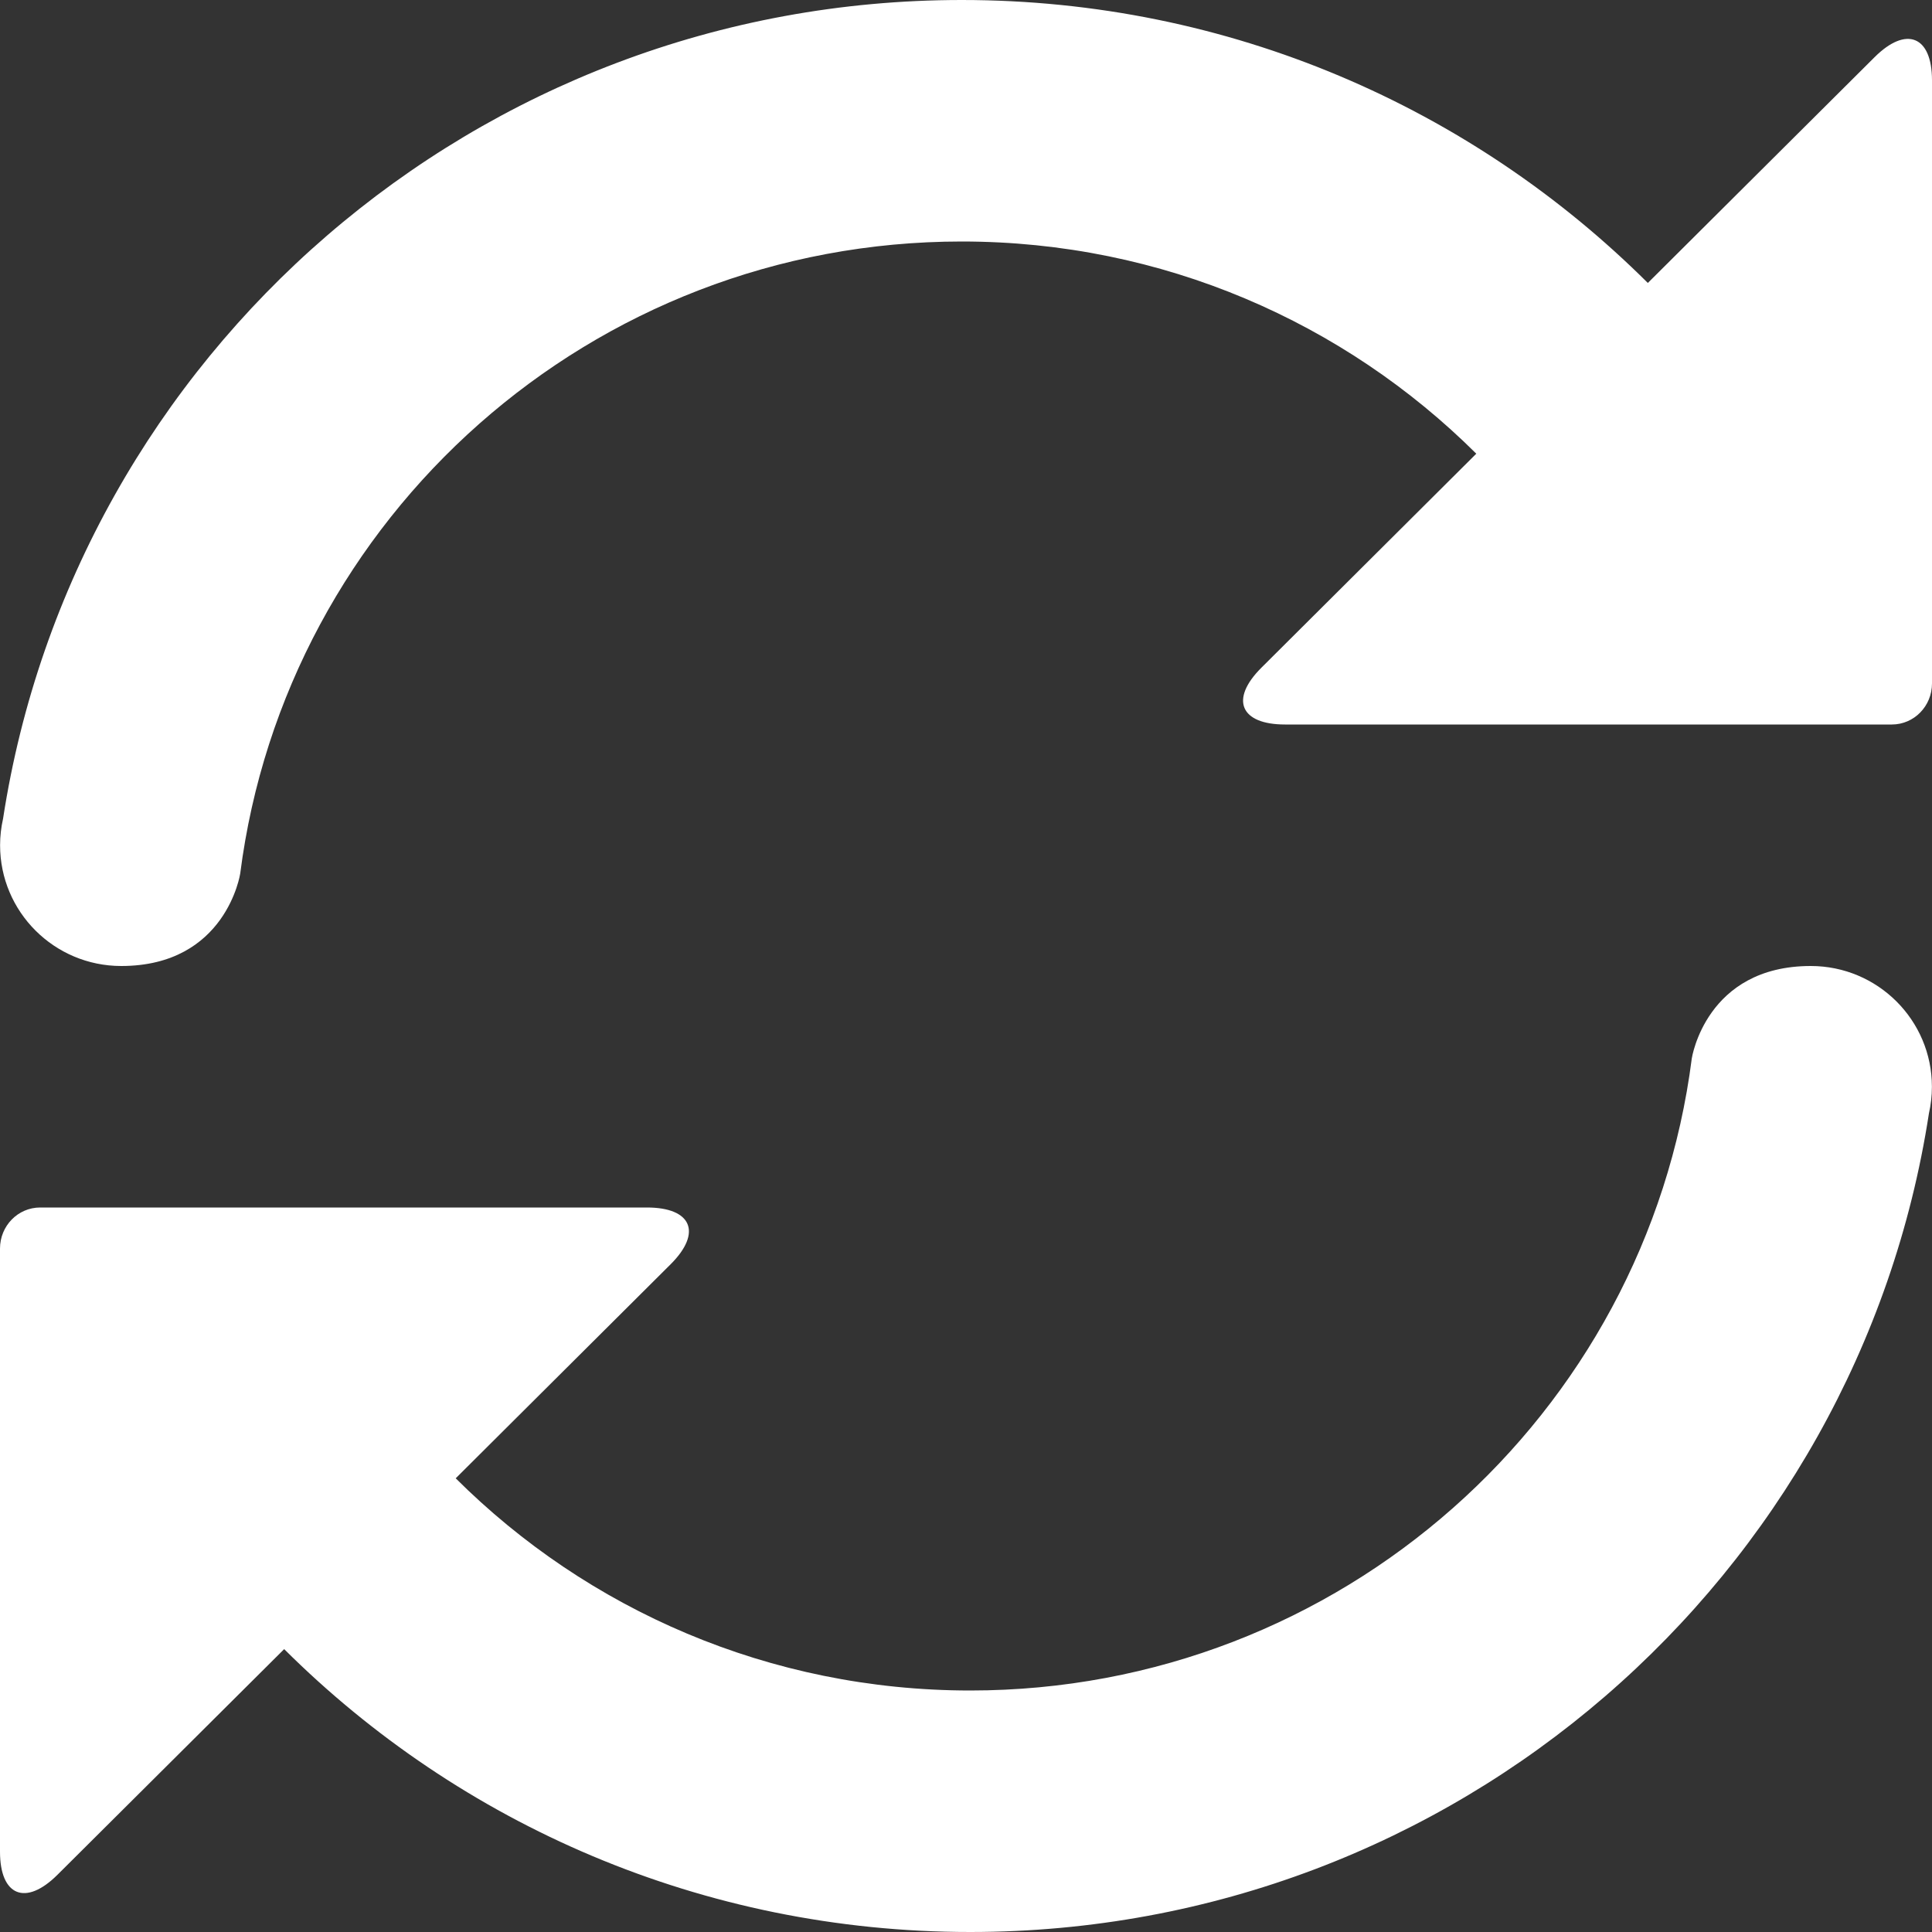 <?xml version="1.0" encoding="UTF-8"?>
<svg width="24px" height="24px" viewBox="0 0 24 24" version="1.1" xmlns="http://www.w3.org/2000/svg" xmlns:xlink="http://www.w3.org/1999/xlink">
    <rect x="0" y="0" width="24" height="24" fill="#333333" stroke="none"/>
    <!-- Generator: Sketch 41.2 (35397) - http://www.bohemiancoding.com/sketch -->
    <title>Reload Icon</title>
    <desc>Created with Sketch.</desc>
    <defs></defs>
    <g id="Sample" stroke="none" stroke-width="1" fill="none" fill-rule="evenodd">
        <g id="Tablet" transform="translate(-308, -1161)" fill="#FFFFFF">
            <g id="Features-#2" transform="translate(0, 720)">
                <g id="Features" transform="translate(135, 358)">
                    <g id="Feature">
                        <g id="Icon" transform="translate(150, 60)">
                            <path d="M38.963,32 C38.41,32 38.273,31.69 38.669,31.295 L41.339,28.636 C39.703,27.008 37.444,26 34.947,26 C30.346,26 26.55,29.424 25.984,33.852 C25.984,33.852 25.811,35 24.506,35 C23.675,35 23.001,34.328 23.001,33.5 C23.001,33.387 23.014,33.277 23.038,33.17 C23.924,27.412 28.916,23 34.947,23 C38.276,23 41.289,24.343 43.47,26.515 L46.286,23.711 C46.68,23.318 47,23.446 47,23.998 L47,31.49 C47,31.772 46.777,32 46.501,32 L38.963,32 Z M31.037,38 C31.59,38 31.727,38.31 31.331,38.705 L28.661,41.364 C30.296,42.993 32.556,44 35.053,44 C39.654,44 43.45,40.576 44.016,36.148 C44.016,36.148 44.189,35 45.494,35 C46.325,35 46.999,35.672 46.999,36.5 C46.999,36.614 46.986,36.724 46.962,36.83 C46.076,42.588 41.084,47 35.053,47 C31.724,47 28.711,45.657 26.53,43.486 L23.714,46.289 C23.32,46.682 23,46.554 23,46.002 L23,38.51 C23,38.228 23.223,38 23.499,38 L31.037,38 Z" id="Reload-Icon"></path>
                        </g>
                    </g>
                </g>
            </g>
        </g>
    </g>
</svg>